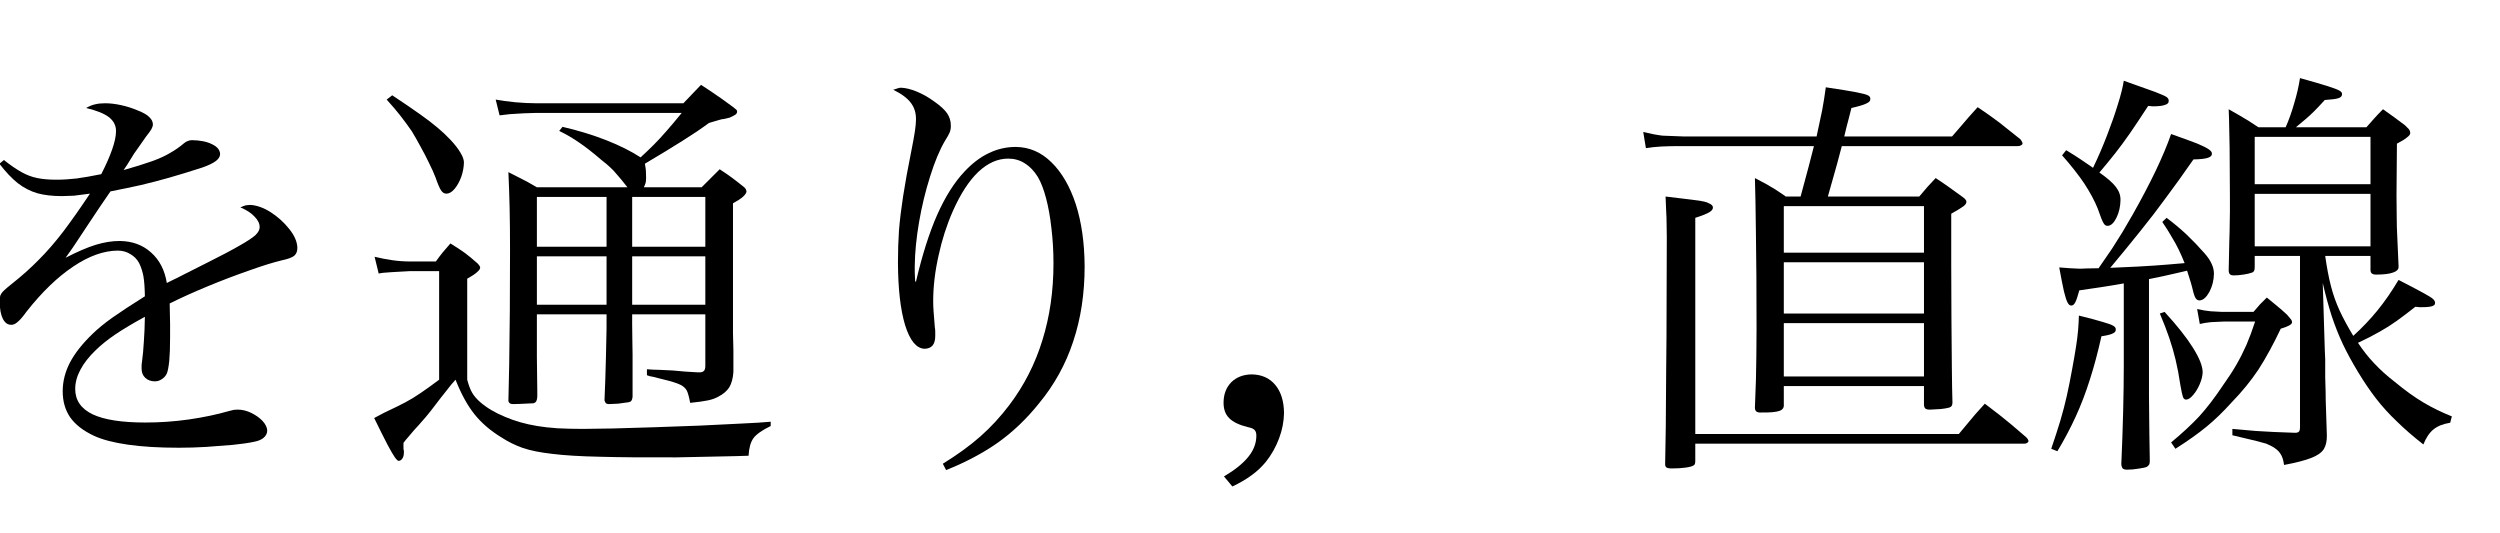 <?xml version="1.0" encoding="utf-8"?>
<svg version="1.1" id="Layer_1"
xmlns="http://www.w3.org/2000/svg"
xmlns:xlink="http://www.w3.org/1999/xlink"
xmlns:author="http://www.sothink.com"
width="61px" height="13px"
xml:space="preserve">
<g id="PathID_157" transform="matrix(0.01, 0, 0, 0.01, -1.5, 10.65)">
<path style="fill:#000000;fill-opacity:1" d="M148.5 -665.5q23 30 45 47.5q22 17 47.5 24.5q25.5 7 60 7l29.5 -1q14.5 -1.5 39 -5q-36 54 -65.5 93q-29.5 38.5 -59.5 68.5q-29.5 30 -65.5 58.5q-14 11 -20.5 17.5q-6 6 -8 12q-1.5 6 -1 16.5q0 24.5 7.5 39.5q7.5 14.5 20 14.5q7.5 0.5 15.5 -6.5q8.5 -6.5 22.5 -26q56 -71 113.5 -109.5q57 -38.5 108.5 -39q17.5 0 31 8.5q14 8 21.5 22q7.5 15.5 10.5 32.5q3 17.5 3.5 48.5q-49.5 31 -78.5 51.5q-29.5 21 -48.5 39.5q-37.5 36 -55.5 70q-18 34.5 -18 70.5q0 37 18 63.5q18.5 26.5 57.5 45q31 14.5 83.5 22q52 7.5 124.5 7.5q32.5 0 66.5 -2l65 -5q30.5 -3 52 -7.5q15.5 -3 23.5 -10q8.5 -7.5 8.5 -17.5q-0.5 -11.5 -11.5 -23.5q-11 -11.5 -27.5 -19.5q-16.5 -8 -33 -8l-9 0.5l-10.5 2.5q-47 13.5 -99.5 21q-52.5 7.5 -106.5 7.5q-86 0 -128.5 -20q-42.5 -20.5 -42.5 -62q0 -23 12.5 -46.5q12.5 -24 38 -48.5q19 -18.5 46 -37q27 -18.5 73.5 -44q-0.5 34 -2.5 60.5q-1.5 27 -4.5 49q-1 5.5 -1 9.5l0 8q0 13.5 9 22q9 8.5 23.5 8.5q9.5 0 17 -5.5q8 -5 12 -13.5q3.5 -8 6 -31q2 -22.5 2 -57l0 -34q0 -12.5 -0.5 -23q0 -10.5 -0.5 -26q41 -20.5 93 -42q52 -21.5 101 -38.5q49 -17.5 80.5 -25q21.5 -4.5 29.5 -11q8 -7 7.5 -20.5q-1 -21.5 -20 -45q-19 -24 -45.5 -41q-26.5 -16.5 -50 -17.5l-10.5 1q-5 1.5 -13 5q22.5 9.5 34.5 22.5q12.5 12.5 12.5 25.5q0.5 9 -10 19.5q-11 10 -38.5 25.5q-27.5 16 -77.5 41q-41 20.5 -59.5 30q-18 9.5 -26 13q-7.5 3.5 -15 7.5q-7.5 -47 -38.5 -74.5q-30.5 -27.5 -76.5 -28q-28 0 -59 9.5q-30.5 9.5 -73 31.5l17 -24l16 -24l22.5 -34q17 -26 29 -43.5q12 -18 25 -36.5q41 -8 74.5 -15.5q34 -8 69 -18q35 -10 80 -24.5q23 -8 33.5 -16q10.5 -8 10.5 -17q-0.5 -15 -19.5 -24q-18.5 -9.5 -49 -10q-5.5 0 -10 2q-5 1.5 -9.5 5.5q-16.5 14 -34.5 24q-17.5 10.5 -44 20q-26.5 9.5 -69 21.5l8.5 -12.5l17 -27.5l14.5 -20.5q8 -12 15 -21.5q9 -11 13 -18q3.5 -6.5 3.5 -11.5q0 -9.5 -9 -18q-8.5 -8.5 -28 -16q-20 -8.5 -41 -13q-20.5 -4.5 -38.5 -4.5q-14 0 -24 2.5q-10 2 -22.5 9q39.5 9.5 56.5 23q17 14 16.5 34q0 17.5 -9.5 44.5q-9.5 27 -26.5 60q-34.5 7 -60 10.5q-25.5 3 -49.5 3q-27 0 -46.5 -4q-20 -4 -38.5 -14.5q-19 -10.5 -43 -29.5l-11 9" />
</g>
<g id="PathID_158" transform="matrix(0.01, 0, 0, 0.01, 8.75, 10.65)">
<path style="fill:#000000;fill-opacity:1" d="M667.5 -298l178.5 0l0 126q0 7.5 -3 11.5q-3.5 4 -10.5 4l-2 0l-3 0l-17 -1l-15.5 -1l-28 -2.5l-30.5 -1.5l-16.5 -0.5l-16.5 -1l0 14.5q4 1.5 7.5 2.5q4 1 8 1.5l19.5 5q19 4.5 30 8q11 3.5 17 6.5q10.5 5.5 15 13.5q4.5 8.5 8.5 30.5q28.5 -3 43 -6q14.5 -3 24.5 -8.5q19 -9.5 28 -23.5q8.5 -14.5 10 -37.5l0 -30l0 -23l-1 -41.5l0 -317q16 -8.5 24.5 -16q8 -7.5 8.5 -13l-1.5 -5q-1.5 -2.5 -4 -5q-18 -14.5 -29.5 -23q-12 -9 -30.5 -21l-22.5 22.5l-21.5 21.5l-141 0q3 -6 4.5 -11.5q1 -5.5 1 -12q0 -10.5 -0.5 -17q-0.5 -6.5 -2.5 -17q56.5 -33.5 92 -56q36 -22.5 64.5 -43.5q12.5 -4 22 -6.5q9 -3 16 -3.5l12.5 -3q9 -4 13.5 -7q4.5 -3 4.5 -7.5q0.5 -2.5 -2 -5q-2.5 -2.5 -8 -6.5l-27.5 -20l-22.5 -15.5l-28 -18.5q-12 13 -23 24l-20 21l-358.5 0q-23.5 0 -52 -2.5q-28.5 -3 -47.5 -6.5q4.5 19 9.5 38.5l25.5 -3l33.5 -2l31 -1l354.5 0q-21.5 26.5 -37.5 44.5q-16 18.5 -31 33.5q-14.5 14.5 -32 30.5q-34.5 -22.5 -84 -42q-50 -19.5 -106.5 -32.5l-8 10q26 12.5 49.5 29q23.5 16 52.5 41q13.5 10.5 21.5 18q8.5 7.5 17.5 18.5q9.5 10.5 25.5 31l-221 0l-23.5 -13.5q-10 -5.5 -20.5 -10.5q-10 -5.5 -25.5 -13q2 43 3 87q1 44 1 101q0 77.5 -0.5 149.5q-0.5 72 -1.5 129.5q-1 58 -2 92q1.5 4 4 5.5q3 1.5 8 1.5l17.5 -0.5l20.5 -1l11.5 -0.5q4.5 -1.5 6.5 -5q2 -3.5 2.5 -10.5l0 -8.5l0 -6.5l-1 -82l0 -104.5l170 0l0 35q-1.5 79 -3 122.5q-1.5 44 -2 52.5q1.5 5 3.5 7q2.5 2 7.5 2l22 -1l22 -3q7 -0.5 10 -3.5q3 -3.5 3.5 -11l0 -63l0 -39.5q0 -16 -0.5 -32l-0.5 -41.5l0 -24.5M667.5 -321.5l0 -118l178.5 0l0 118l-178.5 0M605 -321.5l-170 0l0 -118l170 0l0 118M667.5 -463l0 -121.5l178.5 0l0 121.5l-178.5 0M605 -463l-170 0l0 -121.5l170 0l0 121.5M68.5 -822q20.5 22.5 34 40q14 18 27.5 37.5q10 16.5 21 37q11.5 20.5 21 40.5q10 20 15.5 34.5q8.5 24.5 14 32.5q5.5 8 13.5 7.5q10 -0.5 19.5 -12q9.5 -11.5 16 -29q6 -17 6.5 -35q0 -10 -8.5 -24q-8.5 -14.5 -24.5 -31.5q-15 -16 -32 -30q-17 -14.5 -42.5 -32.5q-26 -18.5 -67.5 -46q-7 5 -13.5 10.5M49 -397.5q6.5 -1.5 12.5 -2l20 -1.5l44.5 -2.5l70.5 0l0 265q-28 21 -46 33q-18 12.5 -37 22.5q-19 10 -50 24.5q-4 2.5 -10.5 5.5l-15 8q20.5 42 32.5 65q12 22.5 18 31q6.5 9 9.5 8.5q5.5 -0.5 9 -6q3.5 -5.5 3.5 -14.5l0 -4l-1 -4.5l0 -15q6.5 -8.5 11.5 -14l14 -16.5q9.5 -10 28.5 -32l7 -8.5l9.5 -12l19.5 -25.5l17 -21.5l9.5 -12l10.5 -12q20.5 52 46 84q25.5 32 65.5 56.5q24.5 16 52.5 26q28 9.5 72.5 14.5q44 5.5 116.5 7q72.5 2 185.5 1.5l144.5 -3l32 -1q1.5 -28.5 12 -43q11 -14.5 42 -29.5l0 -10.5q-26 2.5 -71.5 4.5l-101.5 5l-111.5 4q-55.5 2 -101.5 3q-46 1 -72 1q-34 0 -62.5 -1.5q-28.5 -2 -49 -5.5q-43 -7 -79 -22.5q-36.5 -15 -60.5 -36q-12.5 -11 -19 -22q-7 -11.5 -12.5 -32.5l0 -246.5q15.5 -8.5 23.5 -15.5q8 -7 8 -11q0.5 -1.5 -1 -4q-1 -2 -5 -6.5q-18.5 -16.5 -31.5 -26q-13 -9.5 -35 -23q-11.5 13 -18.5 21.5q-7 8.5 -17 22.5l-62.5 0q-21.5 0 -43 -3q-21.5 -3 -44 -8.5l10 41" />
</g>
<g id="PathID_159" transform="matrix(0.01, 0, 0, 0.01, 19, 10.65)">
<path style="fill:#000000;fill-opacity:1" d="M408.5 82q72.5 -29 127 -67.5q54.5 -39 99 -94.5q56.5 -68 84 -151.5q28 -83.5 28 -183.5q-0.5 -86 -21.5 -151.5q-21.5 -65.5 -59.5 -102.5q-37.5 -37 -87 -37.5q-34.5 0 -65.5 15q-31 14.5 -59.5 45q-37 39 -66.5 105q-29 65.5 -52 163.5l-2 0l-1 -22.5l0 -15.5q0.5 -48.5 10.5 -107q10 -58 27 -111.5q16.5 -53 36 -86.5q9 -14 12 -21.5q3 -8 2.5 -17q0 -15.5 -9 -29q-9.5 -13.5 -31 -28.5q-21 -15.5 -43 -24.5q-22 -9 -39 -9.5q-3 0 -7.5 1.5l-11 3.5q30.5 15 43 32q13 17 12.5 41q0 10 -2.5 27.5q-2.5 17 -8.5 47q-13.5 67 -20.5 113q-7 45.5 -10 83q-2.5 37 -2.5 78.5q0.5 96.5 17.5 152.5q17.5 56 47 57.5q13 0 20 -8q6.5 -8 6.5 -23l0 -11q0 -5.5 -1 -10.5l-3 -38q-1 -13 -1 -25.5q0 -53 13 -111q12.5 -58 35 -109q28 -63 62 -95.5q34.5 -32.5 73 -32.5q22.5 0 40.5 11.5q18.5 11.5 32 33.5q11.5 19.5 20 52q8.5 32 13 73q5 41 5 86q0 100.5 -27 187q-26.5 86.5 -80.5 158q-32.5 43 -71 77q-38 33.5 -91.5 66.5q4 7.5 8 15.5" />
</g>
<g id="PathID_160" transform="matrix(0.01, 0, 0, 0.01, 29.25, 10.65)">
<path style="fill:#000000;fill-opacity:1" d="M82 122q27.5 -13 47 -27.5q19.5 -14 35 -33q20.5 -26 32 -57q11.5 -30.5 12 -62q-0.5 -43.5 -21.5 -68.5q-21 -25 -57.5 -25.5q-30.5 0.5 -49.5 19q-18.5 19 -19 48.5q-0.5 25 13.5 39q14 14.5 47 22.5q11 2 15.5 7q4 4.5 4 13.5q0 27.5 -19.5 51.5q-19 24 -59.5 48l20.5 24.5" />
</g>
<g id="PathID_161" transform="matrix(0.01, 0, 0, 0.01, 39.5, 10.65)">
<path style="fill:#000000;fill-opacity:1" d="M510 -585.5q9.5 -32.5 14 -49.5q5 -17 9 -32l11 -41.5l429.5 0q5 0 8 -2q3.5 -2 3.5 -4q0 -2.5 -1.5 -5q-1.5 -3 -3.5 -5.5q-21.5 -17.5 -36.5 -29q-14.5 -12 -30 -23q-15 -11 -38 -26.5l-22 24.5l-18 21l-22.5 26l-263 0l5.5 -23l5 -19l7 -27.5q26.5 -6 36.5 -11q10 -4.5 9.5 -10.5q1 -5.5 -5 -9q-6 -3.5 -29.5 -8q-23.5 -4.5 -74 -12q-4 30 -9 56.5q-5.5 27 -13.5 63.5l-323.5 0l-52.5 -2q-21 -2.5 -47 -9q3 19.5 6.5 39.5q18.5 -3 37.5 -4q19 -1 46 -1l326.5 0l-13 50.5q-8 31 -19.5 72.5l-36 0l-26 -17.5l-22 -13l-27.5 -14.5q1.5 47 2.5 138q1.5 90.5 1.5 228.5q0 38.5 -0.5 67.5l-1 58l-2.5 68q0 6.5 3.5 9.5q3.5 3 12 2.5q32.5 0.5 44.5 -4q11.5 -4 10.5 -15.5l0 -45l342 0l0 44q0 7.5 3 10.5q3 3 11.5 3l27 -1.5q13 -1.5 20 -3.5q4.5 -1.5 6 -4q1.5 -2 2 -7.5q-1 -32 -1.5 -86l-1 -120.5q0 -65.5 -0.5 -132l0 -123q21.5 -12 29.5 -18q8 -6 7.5 -11.5q0 -2.5 -2.5 -5.5q-2.5 -3 -7 -6q-19.5 -14.5 -32.5 -23.5q-12.5 -9 -33 -22.5l-20 21.5l-20 23.5l-223 0M402.5 -448.5l0 -113.5l342 0l0 113.5l-342 0M744.5 -425l0 125l-342 0l0 -125l342 0M744.5 -276.5l0 130l-342 0l0 -130l342 0M186.5 17.5l803.5 0q4 0 6.5 -2q3 -2 3 -4q0 -2 -1.5 -4.5q-1.5 -2.5 -4 -5q-20.5 -18 -35 -30l-29.5 -24l-36.5 -28l-23 25.5l-18 21.5l-22.5 27l-643 0l0 -527.5q25 -8 34 -13.5q9.5 -5.5 9 -12q0 -3 -2.5 -5.5q-2.5 -2.5 -7.5 -4.5q-4 -2.5 -11 -4q-7.5 -2 -28.5 -4.5l-66 -8l1.5 36.5q1 15 1 29.5q0.5 14.5 0.5 33q0 74.5 -0.5 159q0 84.5 -1 164.5l-1 140.5l-1.5 88q-0.5 7.5 3 10q3.5 2.5 13.5 2.5q18.5 0 33 -2q15 -2 20 -5.5q2 -1 3 -3.5q1 -2.5 1 -7.5l0 -42" />
</g>
<g id="PathID_162" transform="matrix(0.01, 0, 0, 0.01, 49.75, 10.65)">
<path style="fill:#000000;fill-opacity:1" d="M207 -167q0 44 -1.5 105.5q-1.5 61.5 -4.5 129q0.5 7 3.5 10.5q3 3 10.5 3q13.5 0 28 -2.5q15 -2 20.5 -4.5q3.5 -2.5 5.5 -5.5q1.5 -3 1.5 -9l-1 -62q-0.5 -24 -0.5 -45.5q-0.5 -22 -0.5 -51.5l0 -78.5l0 -206l36 -7.5q12.5 -2.5 24.5 -5.5l32.5 -7.5q5.5 16.5 9 28.5q3.5 12 6.5 25q2.5 9.5 6 14.5q4 5 9.5 4.5q12.5 -1 23.5 -21q10.5 -20 11 -44q0 -12 -5.5 -24q-5.5 -12.5 -17 -25.5q-21.5 -24.5 -44 -46q-23 -21.5 -49 -41l-10.5 10q14.5 21.5 23.5 37.5q9.5 15.5 16.5 30q7 14.5 14.5 33l-41 3.5l-33 2.5l-41.5 2.5l-66 3q43 -51.5 74.5 -91q31.5 -39 61 -79.5q30 -40 67.5 -94q25.5 -0.5 35.5 -4q10 -3.5 9.5 -10q0.5 -5 -7.5 -10.5q-7.5 -5.5 -29 -14.5q-22 -8.5 -63 -23q-13.5 39 -37.5 89.5q-24 50 -56.5 107.5q-13 23 -24.5 42q-12 19.5 -25.5 40.5l-33 48q-19.5 0.5 -28.5 0.5l-12.5 0.5l-8 0l-20.5 -1l-26.5 -2q7 38.5 11.5 58.5q5 20.5 9 27.5q4 7.5 9 7q5 0.5 9.5 -7.5q4 -7.5 10 -29.5l54.5 -8q17.5 -2.5 28 -4.5l26 -4.5l0 206.5M56.5 -686q32 36 54 68.5q21.5 33 33 61.5q10 29.5 14.5 36q4 7 11 6q11.5 -1.5 20.5 -20.5q9 -18.5 9.5 -42q0.5 -17 -11 -32q-11 -15 -40.5 -35.5q22.5 -26.5 39 -47.5q16.5 -21 35 -47.5q18 -26 45 -67.5l6.5 0.5l4.5 0.5q21 0 30 -3.5q9.5 -3 9 -9q1 -5 -4 -9.5q-5 -4 -28.5 -13q-23 -8.5 -77 -27.5q-3.5 23.5 -14.5 58q-10.5 34.5 -26 74.5q-15.5 40.5 -34.5 80q-17 -12 -30 -20.5q-12.5 -8.5 -35.5 -22.5q-5 6.5 -10 12.5M627 -754.5l24.5 -20.5q10 -8.5 20.5 -19q10 -10 25.5 -27q24.5 -1.5 33.5 -4.5q9 -3 8.5 -10q0.5 -4.5 -6.5 -8.5q-7 -4 -29 -11q-22 -7 -67 -19.5q-4.5 29.5 -14 61q-9 32 -21 59l-66.5 0l-24.5 -16q-10.5 -6.5 -21 -12.5q-11 -6.5 -27 -15.5q1 21 1.5 56q1 35 1 76.5q0.5 41.5 0.5 82l0 35.5q0 14 -0.5 30q0 16 -1 42.5l-1.5 71.5q0.5 7 3.5 9q2.5 2.5 8.5 2.5q11 0 24 -2q13 -2 19.5 -4.5q4.5 -1 6 -4q2 -3 2 -9l0 -28l110.5 0l0 418q0 7.5 -2.5 10.5q-2.5 3 -9.5 3l-52.5 -2l-44 -2.5l-56.5 -5l0 15.5l58.5 14q17.5 4.5 24 6.5q6 2.5 11 5q16 8 23 18.5q7.5 10.5 9.5 28.5q43 -8 66 -17q22.5 -8.5 31 -21.5q8 -13 7.5 -34q-1.5 -37 -2 -62.5q-1 -25 -1 -44l-1 -35l0 -44q-0.5 -17 -1 -22.5l-5 -163.5q10.5 45.5 22 81q12 36 27 68q15.5 32.5 37 68q22 36.5 44.5 65.5q22.5 29 50.5 55.5q27.5 27 64.5 56q10 -25 25 -37q15 -12 40.5 -16l4 -15.5q-37.5 -15 -69.5 -34q-32 -19 -69.5 -50q-29 -22.5 -50 -45q-21.5 -22.5 -40 -50.5q32 -15 53.5 -27.5q21.5 -12 41 -26q19.5 -14 45.5 -34.5l10 1l6.5 0q17.5 0 24.5 -2.5q7.5 -2.5 7 -7.5q0.5 -5 -5 -10q-5.5 -5 -25 -15.5q-19 -10.5 -59 -31q-25 42 -51.5 74.5q-26.5 32.5 -59 62q-20.5 -34 -33.5 -62q-13 -28.5 -21 -59.5q-8 -31 -14 -73.5l110.5 0l0 33q0 7 3 9.5q3.5 3 10.5 3q28 0 41.5 -5q13.5 -4.5 13.5 -13.5l0 -3q-2 -39.5 -3 -67.5q-1.5 -27.5 -1.5 -51.5q-0.5 -24.5 -0.5 -53.5l1 -125.5q17.5 -9 25 -15.5q8 -6 7.5 -11q0 -4 -3 -8.5q-3.5 -4 -10 -10l-25.5 -19l-28 -20q-13 13 -20.5 21.5q-8 8.5 -20 22.5l-172 0M526.5 -615.5l0 -115.5l282.5 0l0 115.5l-282.5 0M809 -592l0 128l-282.5 0l0 -128l282.5 0M45 36q25 -41.5 44.5 -84q19.5 -42.5 34.5 -90q15.5 -48 28.5 -106.5q20.5 -3 28 -7q7.5 -3.5 7 -9.5q0.5 -5 -6 -9q-6.5 -4 -26 -9.5q-19.5 -6 -58 -15.5q-0.5 18.5 -2 36q-1.5 18 -5 40q-3.5 22.5 -9.5 55q-6.5 36 -13 65q-6.5 29 -15.5 59.5q-9 30 -22.5 69.5l15 6M295 -300q14 33 23 59.5q9 26.5 15.5 53.5q6.5 27 11.5 61q4 23 6.5 30q3 6.5 8 6q8 -0.5 17 -11.5q9.5 -11 16 -26.5q6.5 -15.5 7 -28.5q0 -22.5 -24 -60.5q-23.5 -37.5 -69 -87l-11.5 4M446.5 -304l-27.5 -1.5q-13 -1 -33 -5.5q3.5 18 6.5 36.5q12 -3 27.5 -4.5l32.5 -1.5l75 0q-10.5 32 -21 56.5q-11 25 -24.5 48.5q-13.5 23.5 -33.5 51.5q-29 43.5 -57 74.5q-28.5 30.5 -69 64q5.5 7.5 10.5 15.5q45 -28.5 76 -54q30.5 -25 61 -59q38.5 -39.5 66 -81q27 -42 54 -99q27.5 -8 27.5 -15.5q0.5 -2.5 -2 -6.5q-2.5 -3.5 -10 -12q-14.5 -13.5 -24.5 -21.5l-25 -20.5l-16.5 16.5q-6.5 7 -16 18.5l-77 0" />
</g>
</svg>
